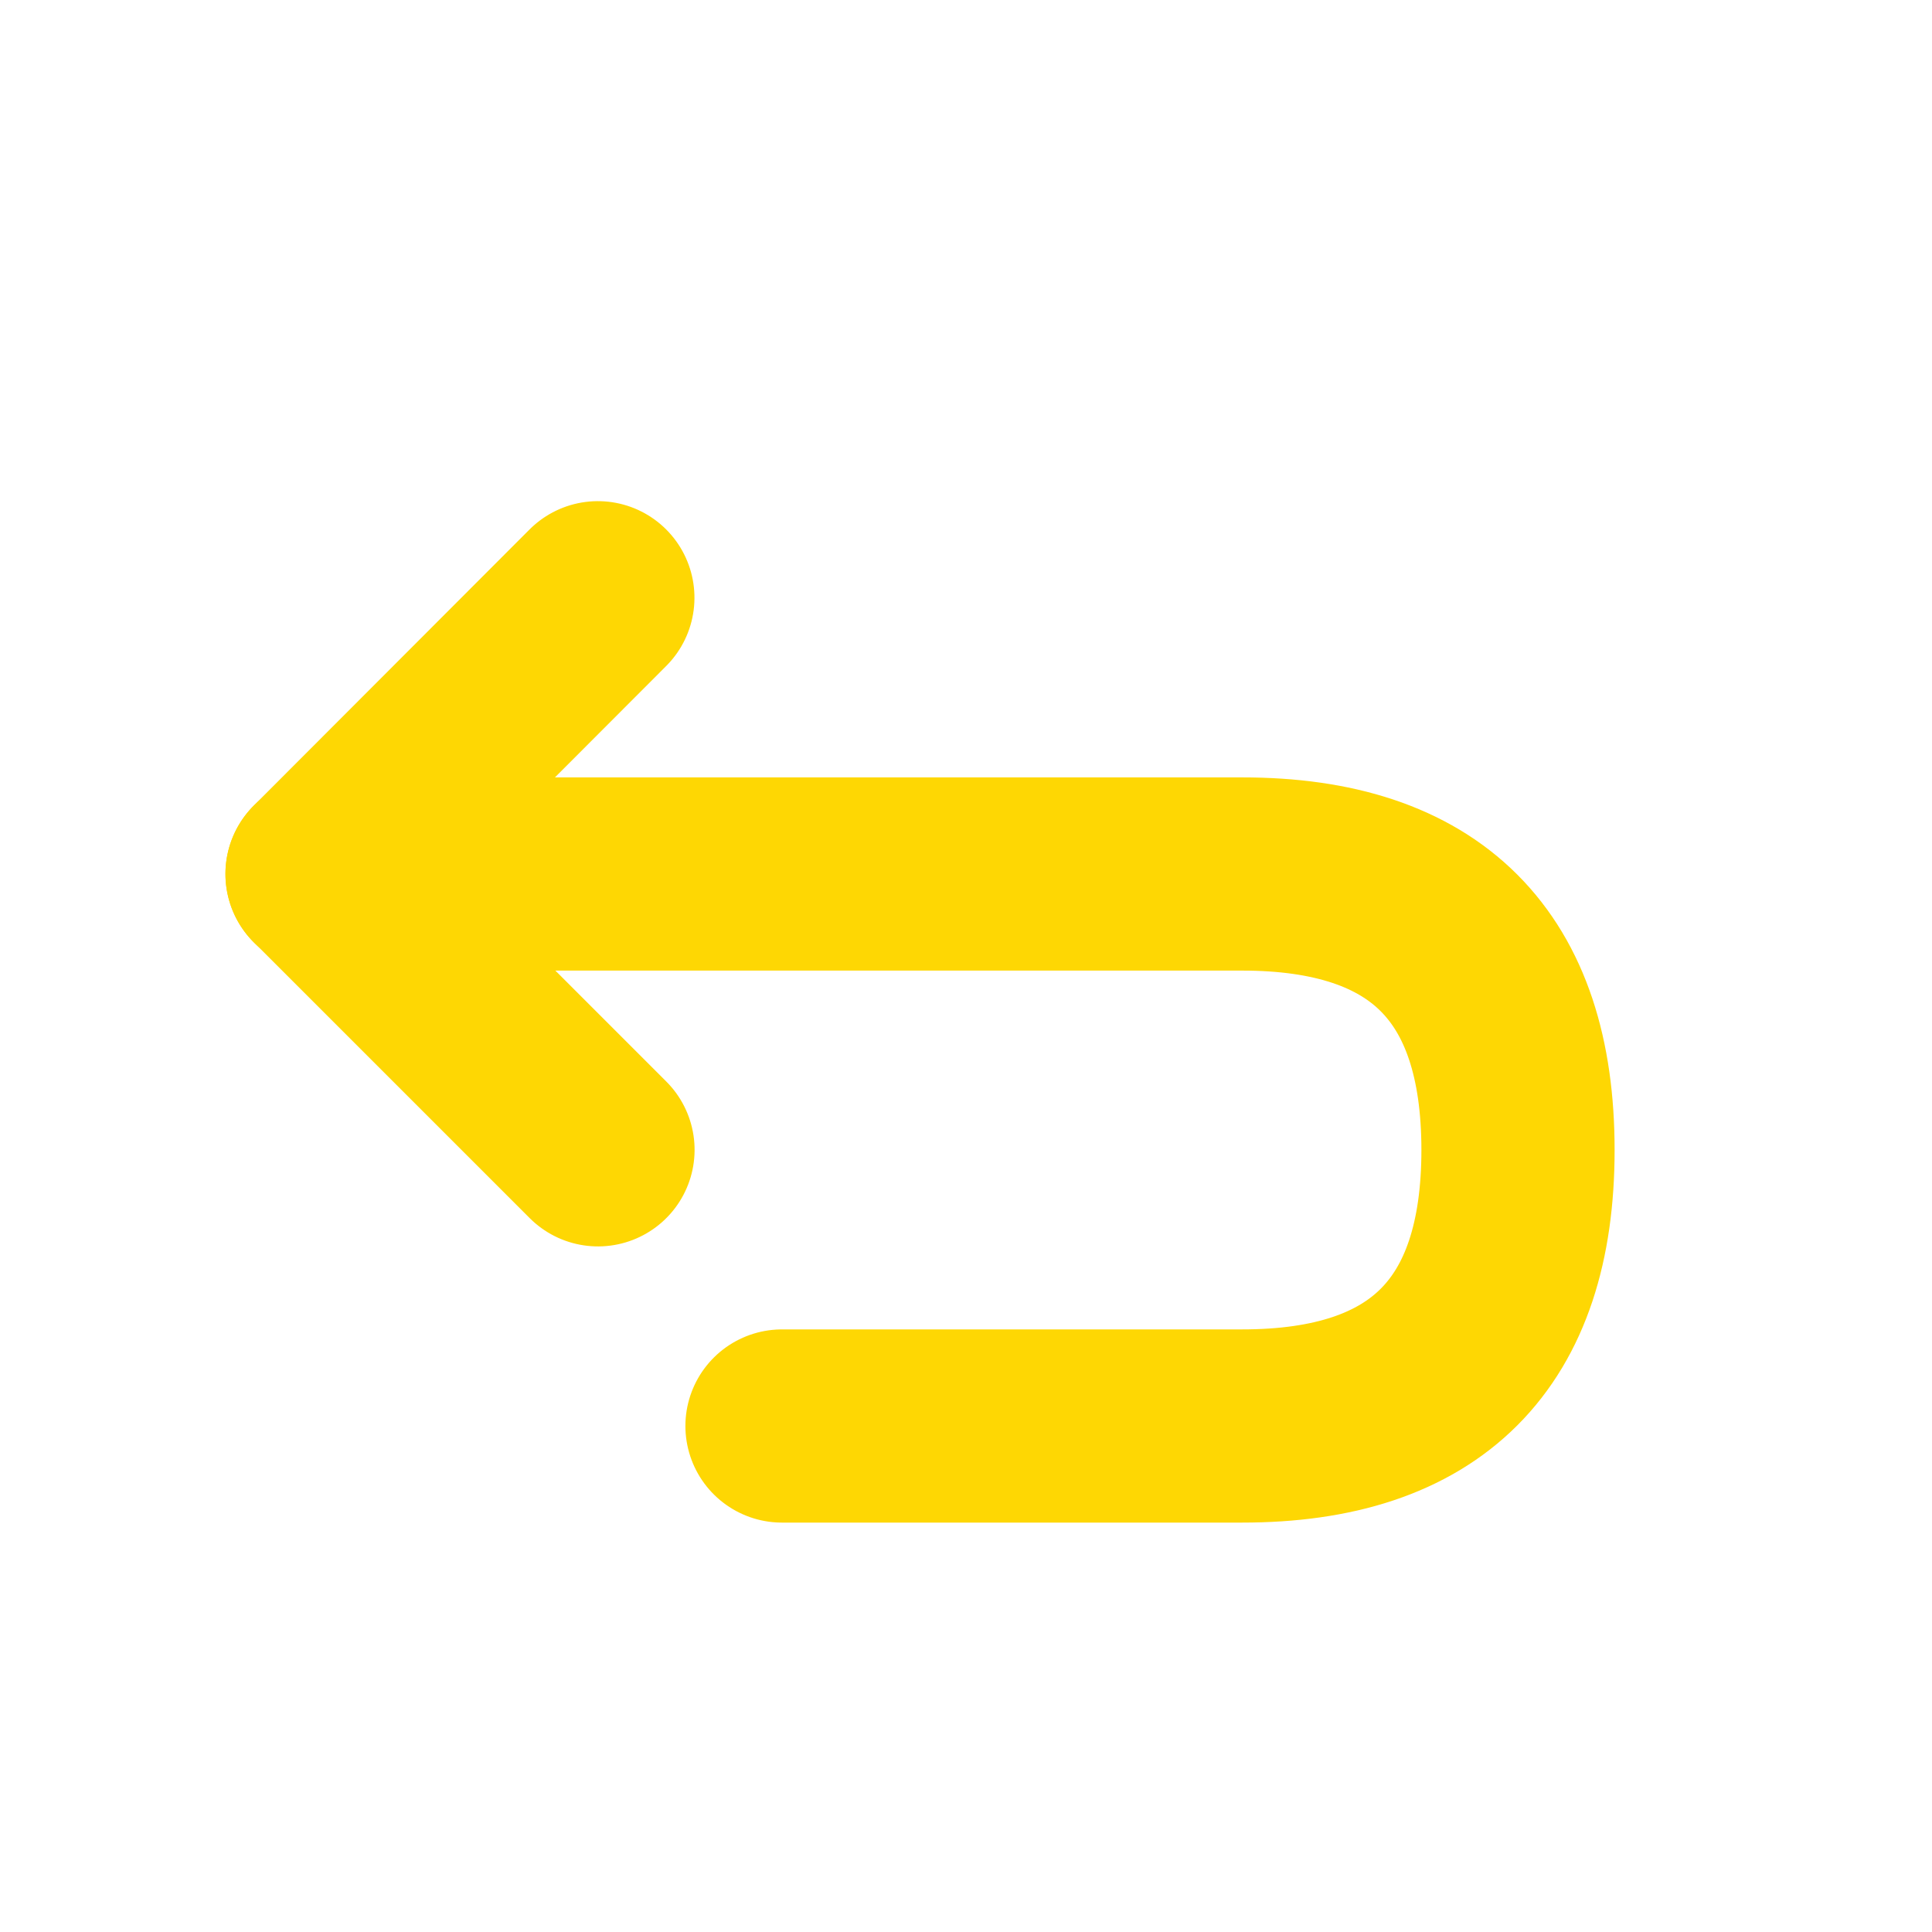<!DOCTYPE svg PUBLIC "-//W3C//DTD SVG 1.1//EN" "http://www.w3.org/Graphics/SVG/1.1/DTD/svg11.dtd">

<!-- Uploaded to: SVG Repo, www.svgrepo.com, Transformed by: SVG Repo Mixer Tools -->
<svg width="64px" height="64px" viewBox="0 2 21 17" xmlns="http://www.w3.org/2000/svg" fill="#000000" stroke="#000000" stroke-width="2.1">

<g id="SVGRepo_bgCarrier" stroke-width="0"/>

<g id="SVGRepo_tracerCarrier" stroke-linecap="round" stroke-linejoin="round"/>

<g id="SVGRepo_iconCarrier"> <g fill="none" fill-rule="evenodd" stroke="#fed703" stroke-linecap="round" stroke-linejoin="round" transform="translate(3 6)"> <path d="m1.378 1.376 4.243.003v4.242" transform="matrix(-.707 .707 .707 .707 3.5 -1.45)"/> <path d="m5.5 9.5h5c2 .001 3-.999 3-3s-1-3.001-3-3h-10"/> </g> </g>

</svg>